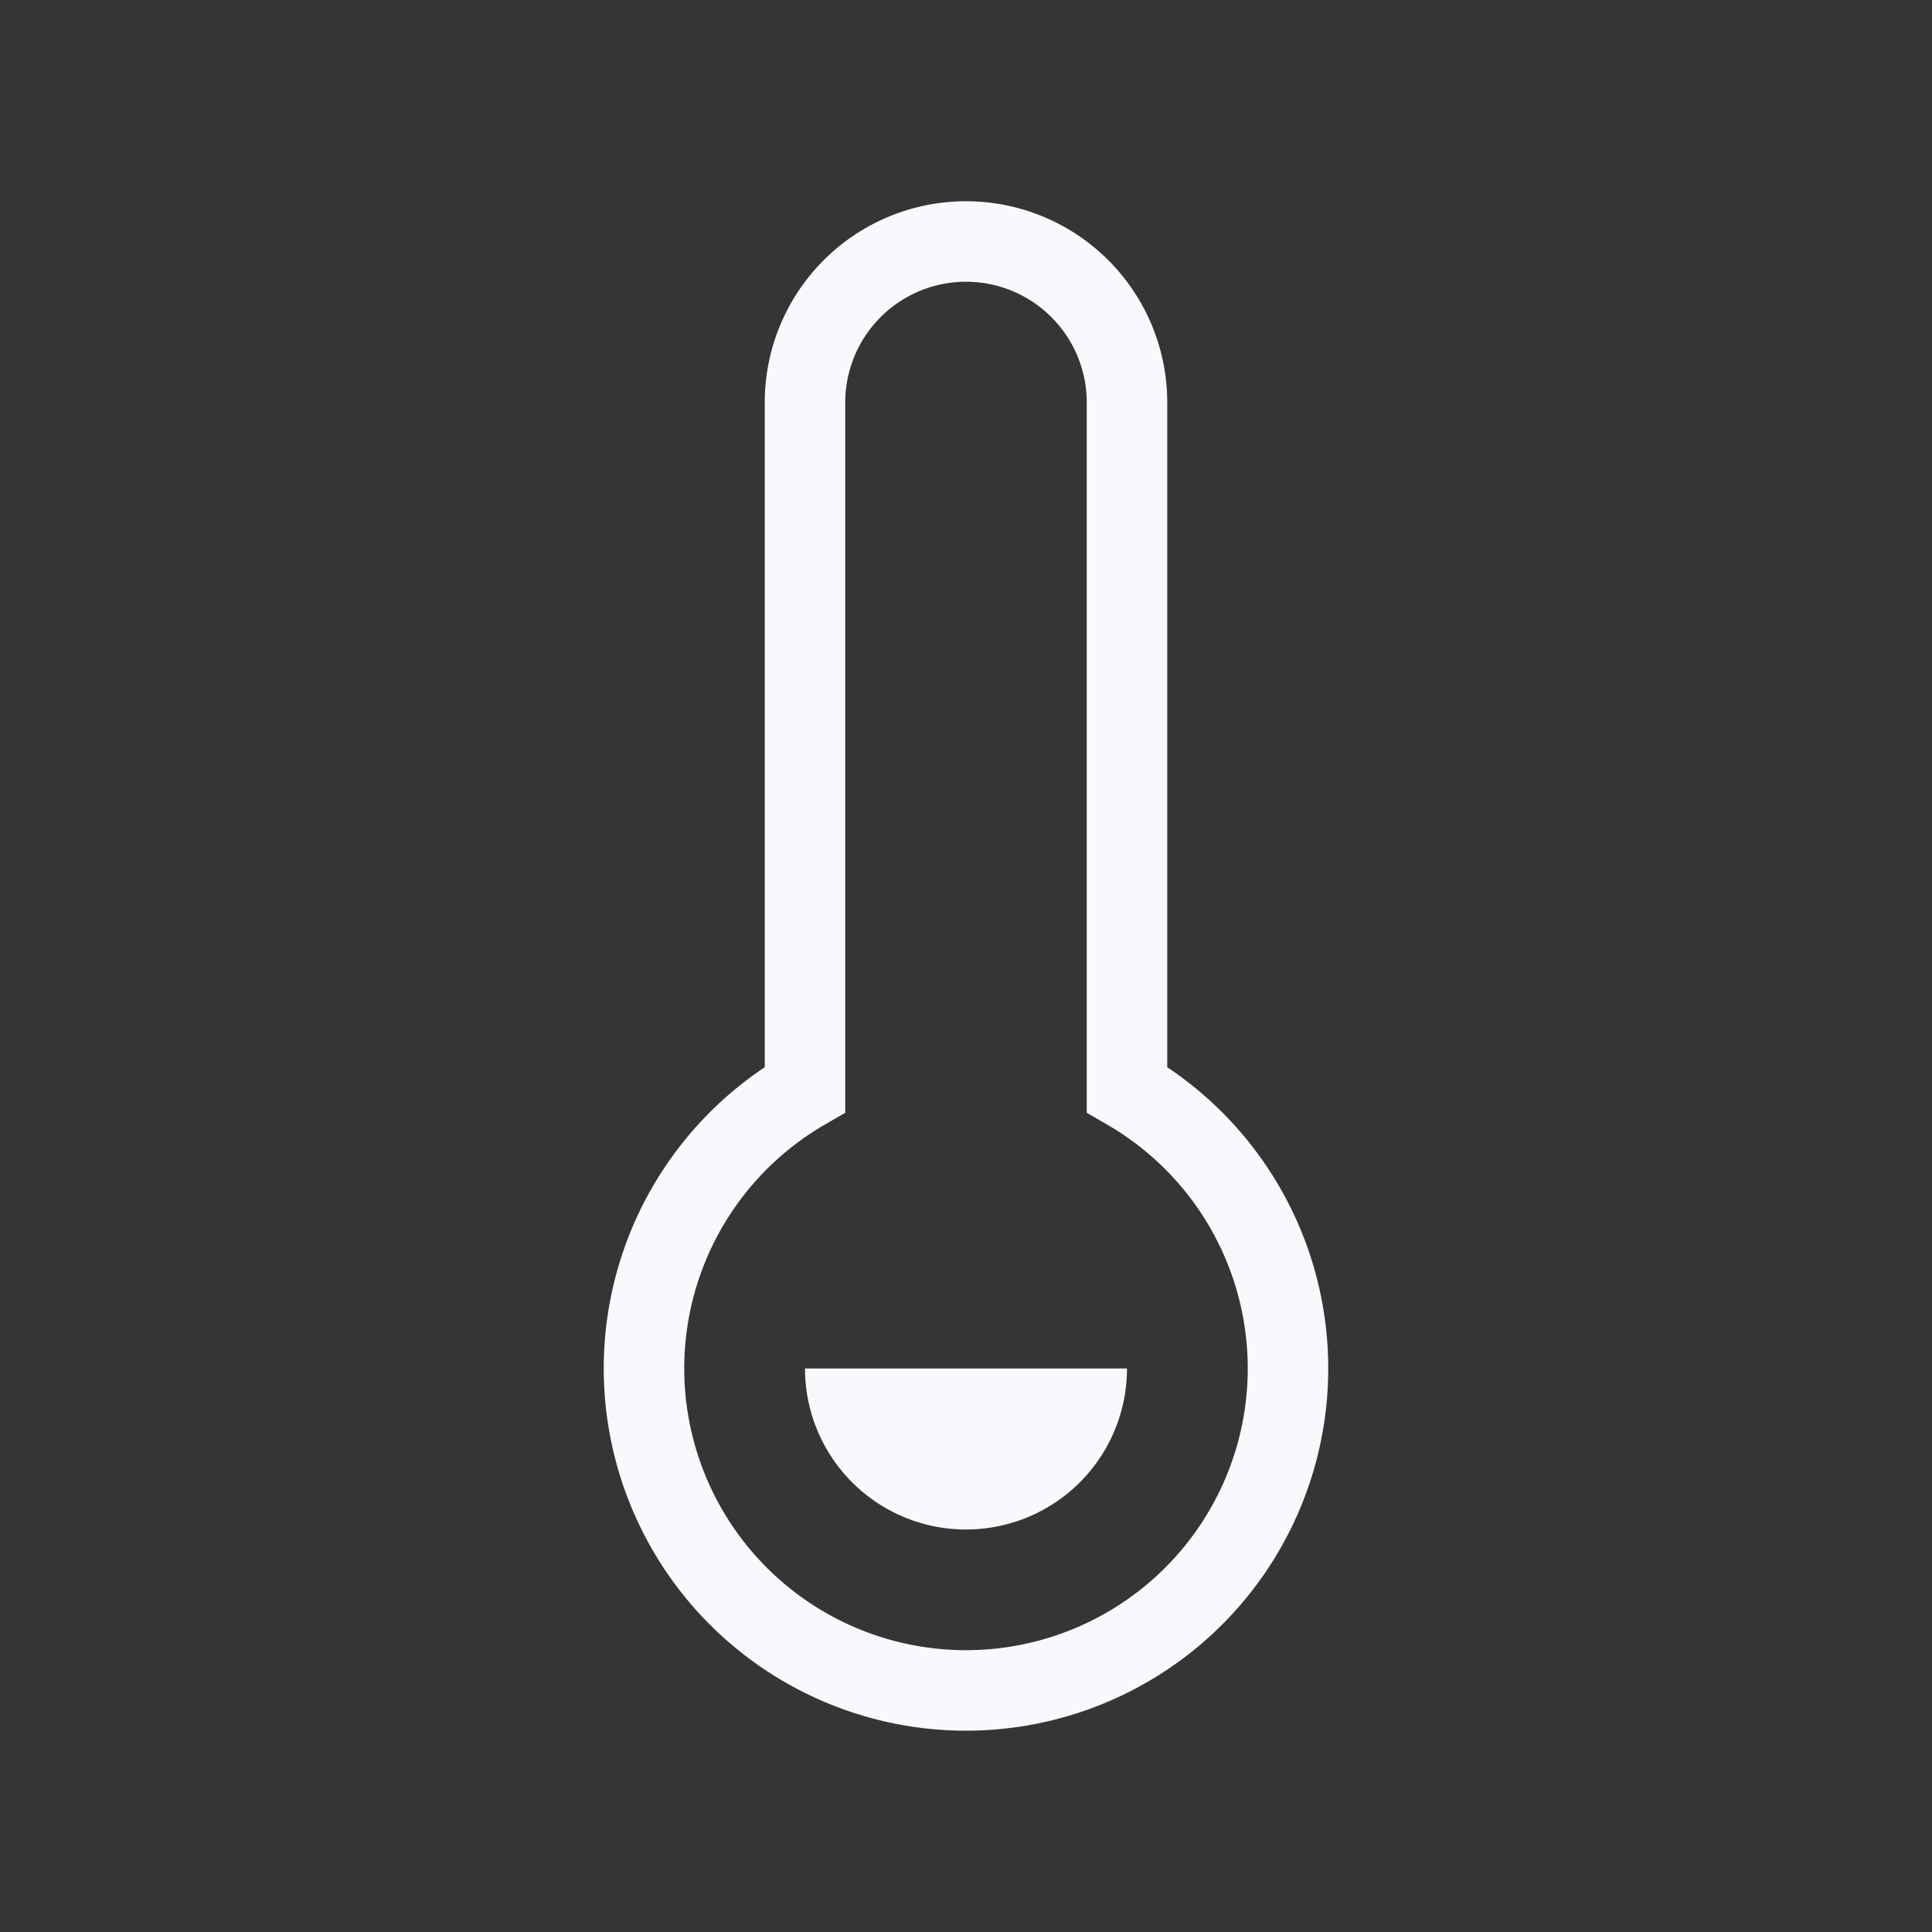 <svg xmlns="http://www.w3.org/2000/svg" width="24" height="24" fill="none"><rect width="100%" height="100%" fill="#333333" stroke="none"/><path fill="#fff" fill-opacity=".01" d="M24 0v24H0V0z"/><path fill="#F7F9FC" d="M14 17a2 2 0 1 1-4 0h2z"/><path stroke="#F7F9FC" d="M14 5a2 2 0 1 0-4 0v8.535a4 4 0 1 0 4 0z"/></svg>